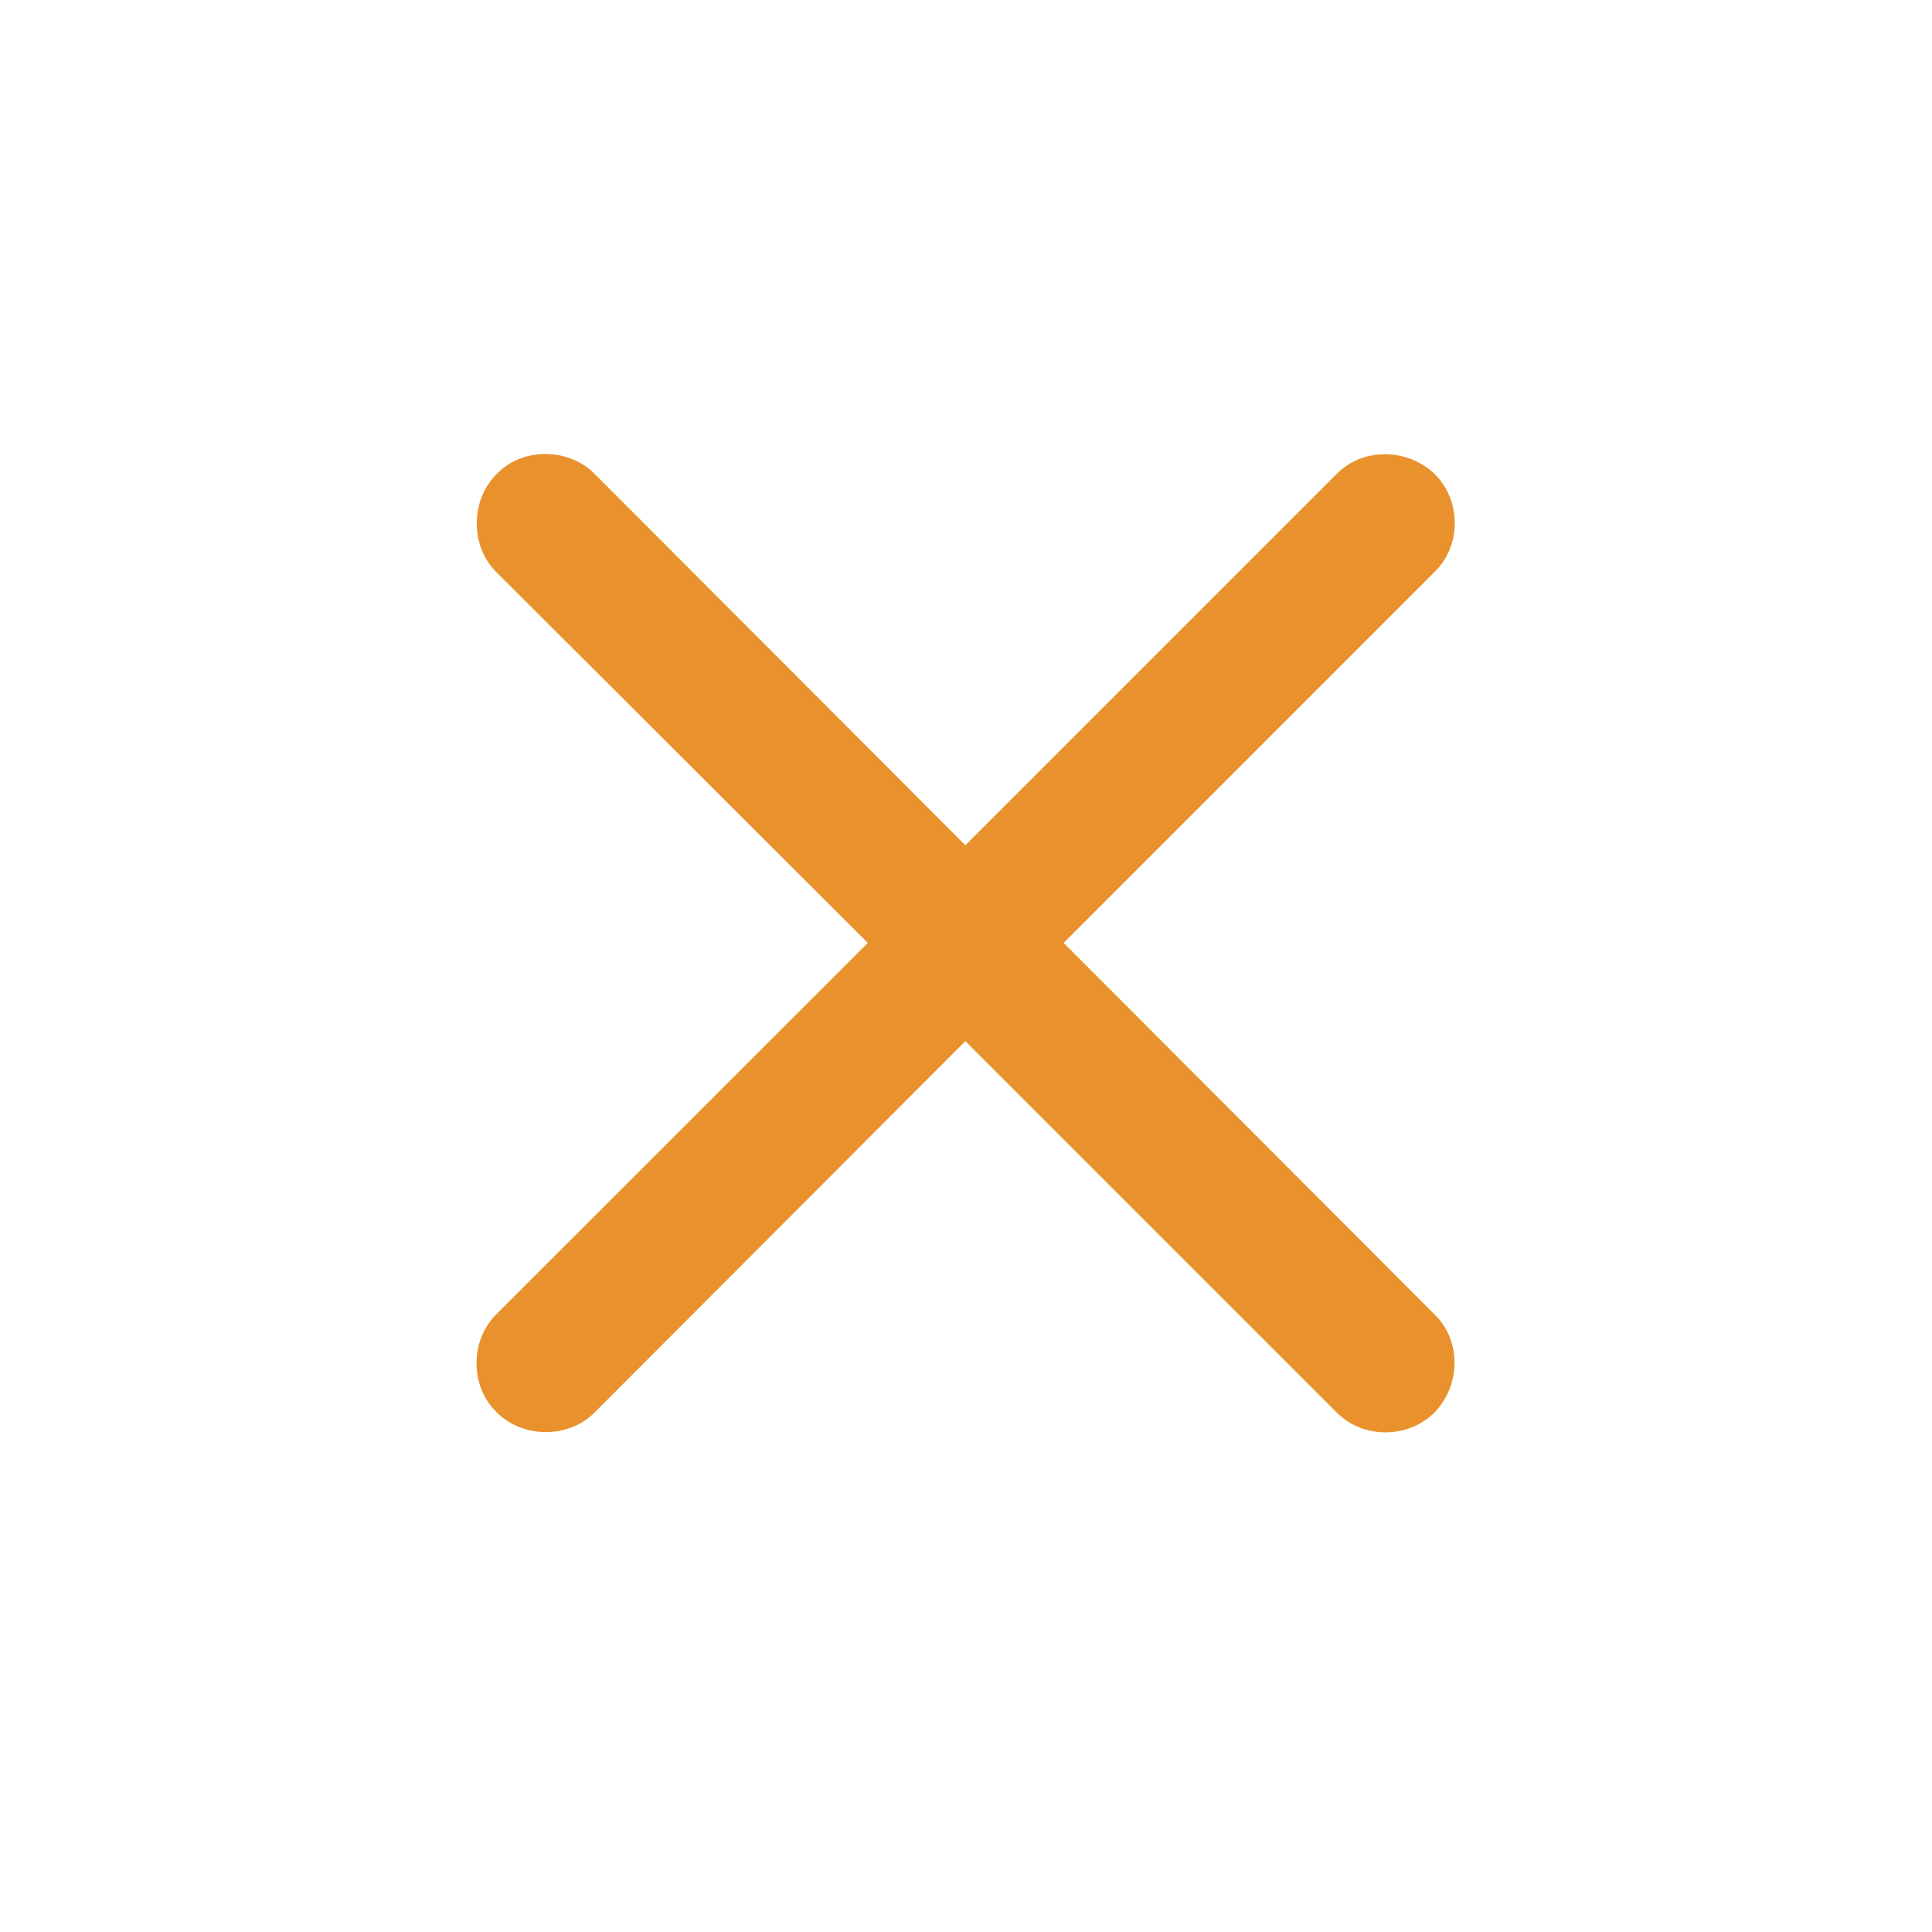 <svg width="24" height="24" viewBox="0 0 24 24" fill="none" xmlns="http://www.w3.org/2000/svg">
<rect width="24" height="24" fill="#F5F5F5"/>
<g id="Desktop" clip-path="url(#clip0_0_1)">
<rect width="1440" height="4873" transform="translate(-1096 -3016)" fill="white"/>
<g id="Frame 4">
<rect width="1440" height="965" transform="translate(-1096 -345)" fill="white"/>
<g id="&#38; Accordion">
<g id="Surface">
<g id="List">
<g id="_block">
<g id="Surface_2">
<g id="Header">
<g id="xmark">
<g id="I / Gaming / xmark">
<path id="xmark_2" d="M6.161 16.331C5.845 16.647 5.83 17.212 6.169 17.544C6.5 17.875 7.065 17.867 7.382 17.551L11.992 12.933L16.61 17.551C16.934 17.875 17.492 17.875 17.823 17.544C18.147 17.204 18.155 16.654 17.823 16.331L13.213 11.713L17.823 7.102C18.155 6.778 18.155 6.221 17.823 5.889C17.484 5.565 16.934 5.558 16.61 5.882L11.992 10.5L7.382 5.882C7.065 5.565 6.493 5.55 6.169 5.889C5.838 6.221 5.845 6.786 6.161 7.102L10.78 11.713L6.161 16.331Z" fill="#E9922D"/>
</g>
</g>
</g>
</g>
</g>
</g>
</g>
</g>
</g>
</g>
<defs>
<clipPath id="clip0_0_1">
<rect width="1440" height="4873" fill="white" transform="translate(-1096 -3016)"/>
</clipPath>
</defs>
</svg>
